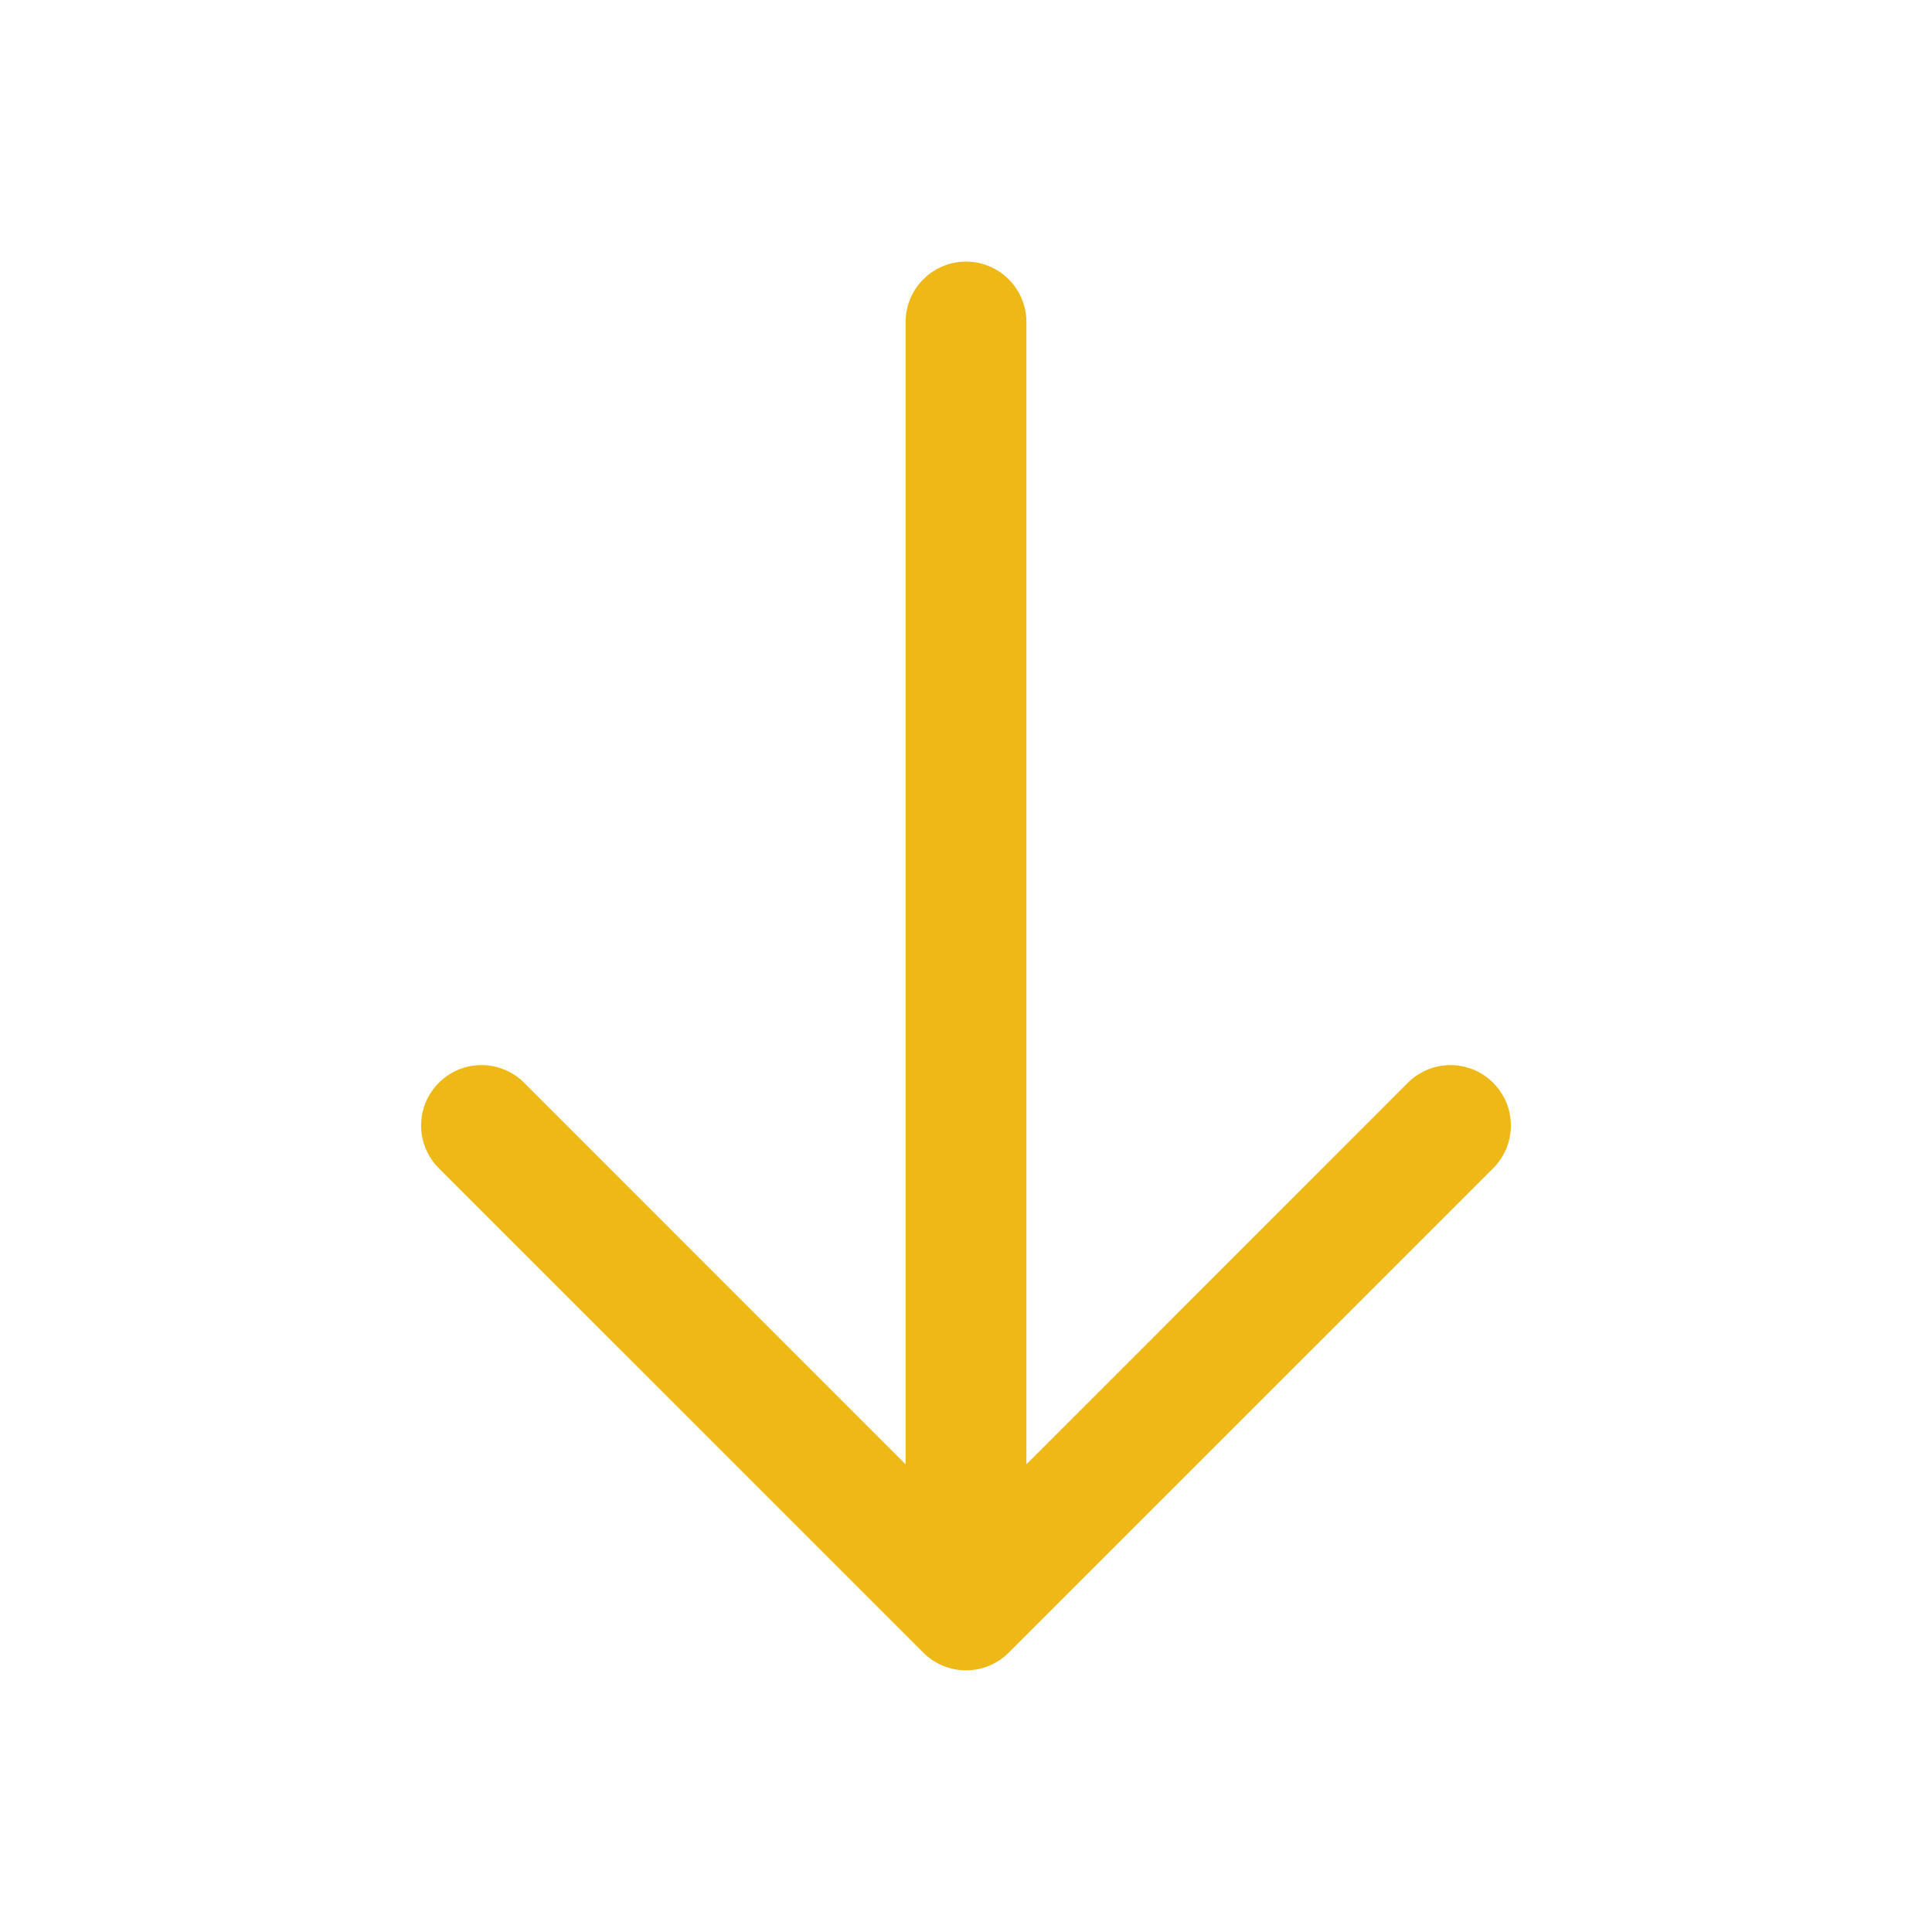 <svg width="30" height="30" viewBox="0 0 30 30" fill="none" xmlns="http://www.w3.org/2000/svg">
<g id="solar:arrow-up-outline">
<path id="Vector" fill-rule="evenodd" clip-rule="evenodd" d="M15.662 25.663C15.487 25.838 15.248 25.937 15 25.937C14.752 25.937 14.513 25.838 14.338 25.663L6.837 18.163C6.745 18.077 6.671 17.973 6.62 17.858C6.569 17.743 6.541 17.619 6.539 17.493C6.537 17.367 6.56 17.242 6.607 17.125C6.654 17.009 6.725 16.903 6.814 16.814C6.903 16.725 7.009 16.654 7.125 16.607C7.242 16.56 7.367 16.537 7.493 16.539C7.619 16.541 7.743 16.569 7.858 16.62C7.973 16.672 8.077 16.745 8.162 16.837L14.062 22.738L14.062 5C14.062 4.751 14.161 4.513 14.337 4.337C14.513 4.161 14.751 4.062 15 4.062C15.249 4.062 15.487 4.161 15.663 4.337C15.839 4.513 15.938 4.751 15.938 5L15.938 22.738L21.837 16.837C21.923 16.745 22.027 16.672 22.142 16.62C22.257 16.569 22.381 16.541 22.507 16.539C22.633 16.537 22.758 16.56 22.875 16.607C22.991 16.654 23.097 16.725 23.186 16.814C23.275 16.903 23.346 17.009 23.393 17.125C23.44 17.242 23.463 17.367 23.461 17.493C23.459 17.619 23.431 17.743 23.38 17.858C23.328 17.973 23.255 18.077 23.163 18.163L15.662 25.663Z" fill="#EEB916"/>
</g>
</svg>
